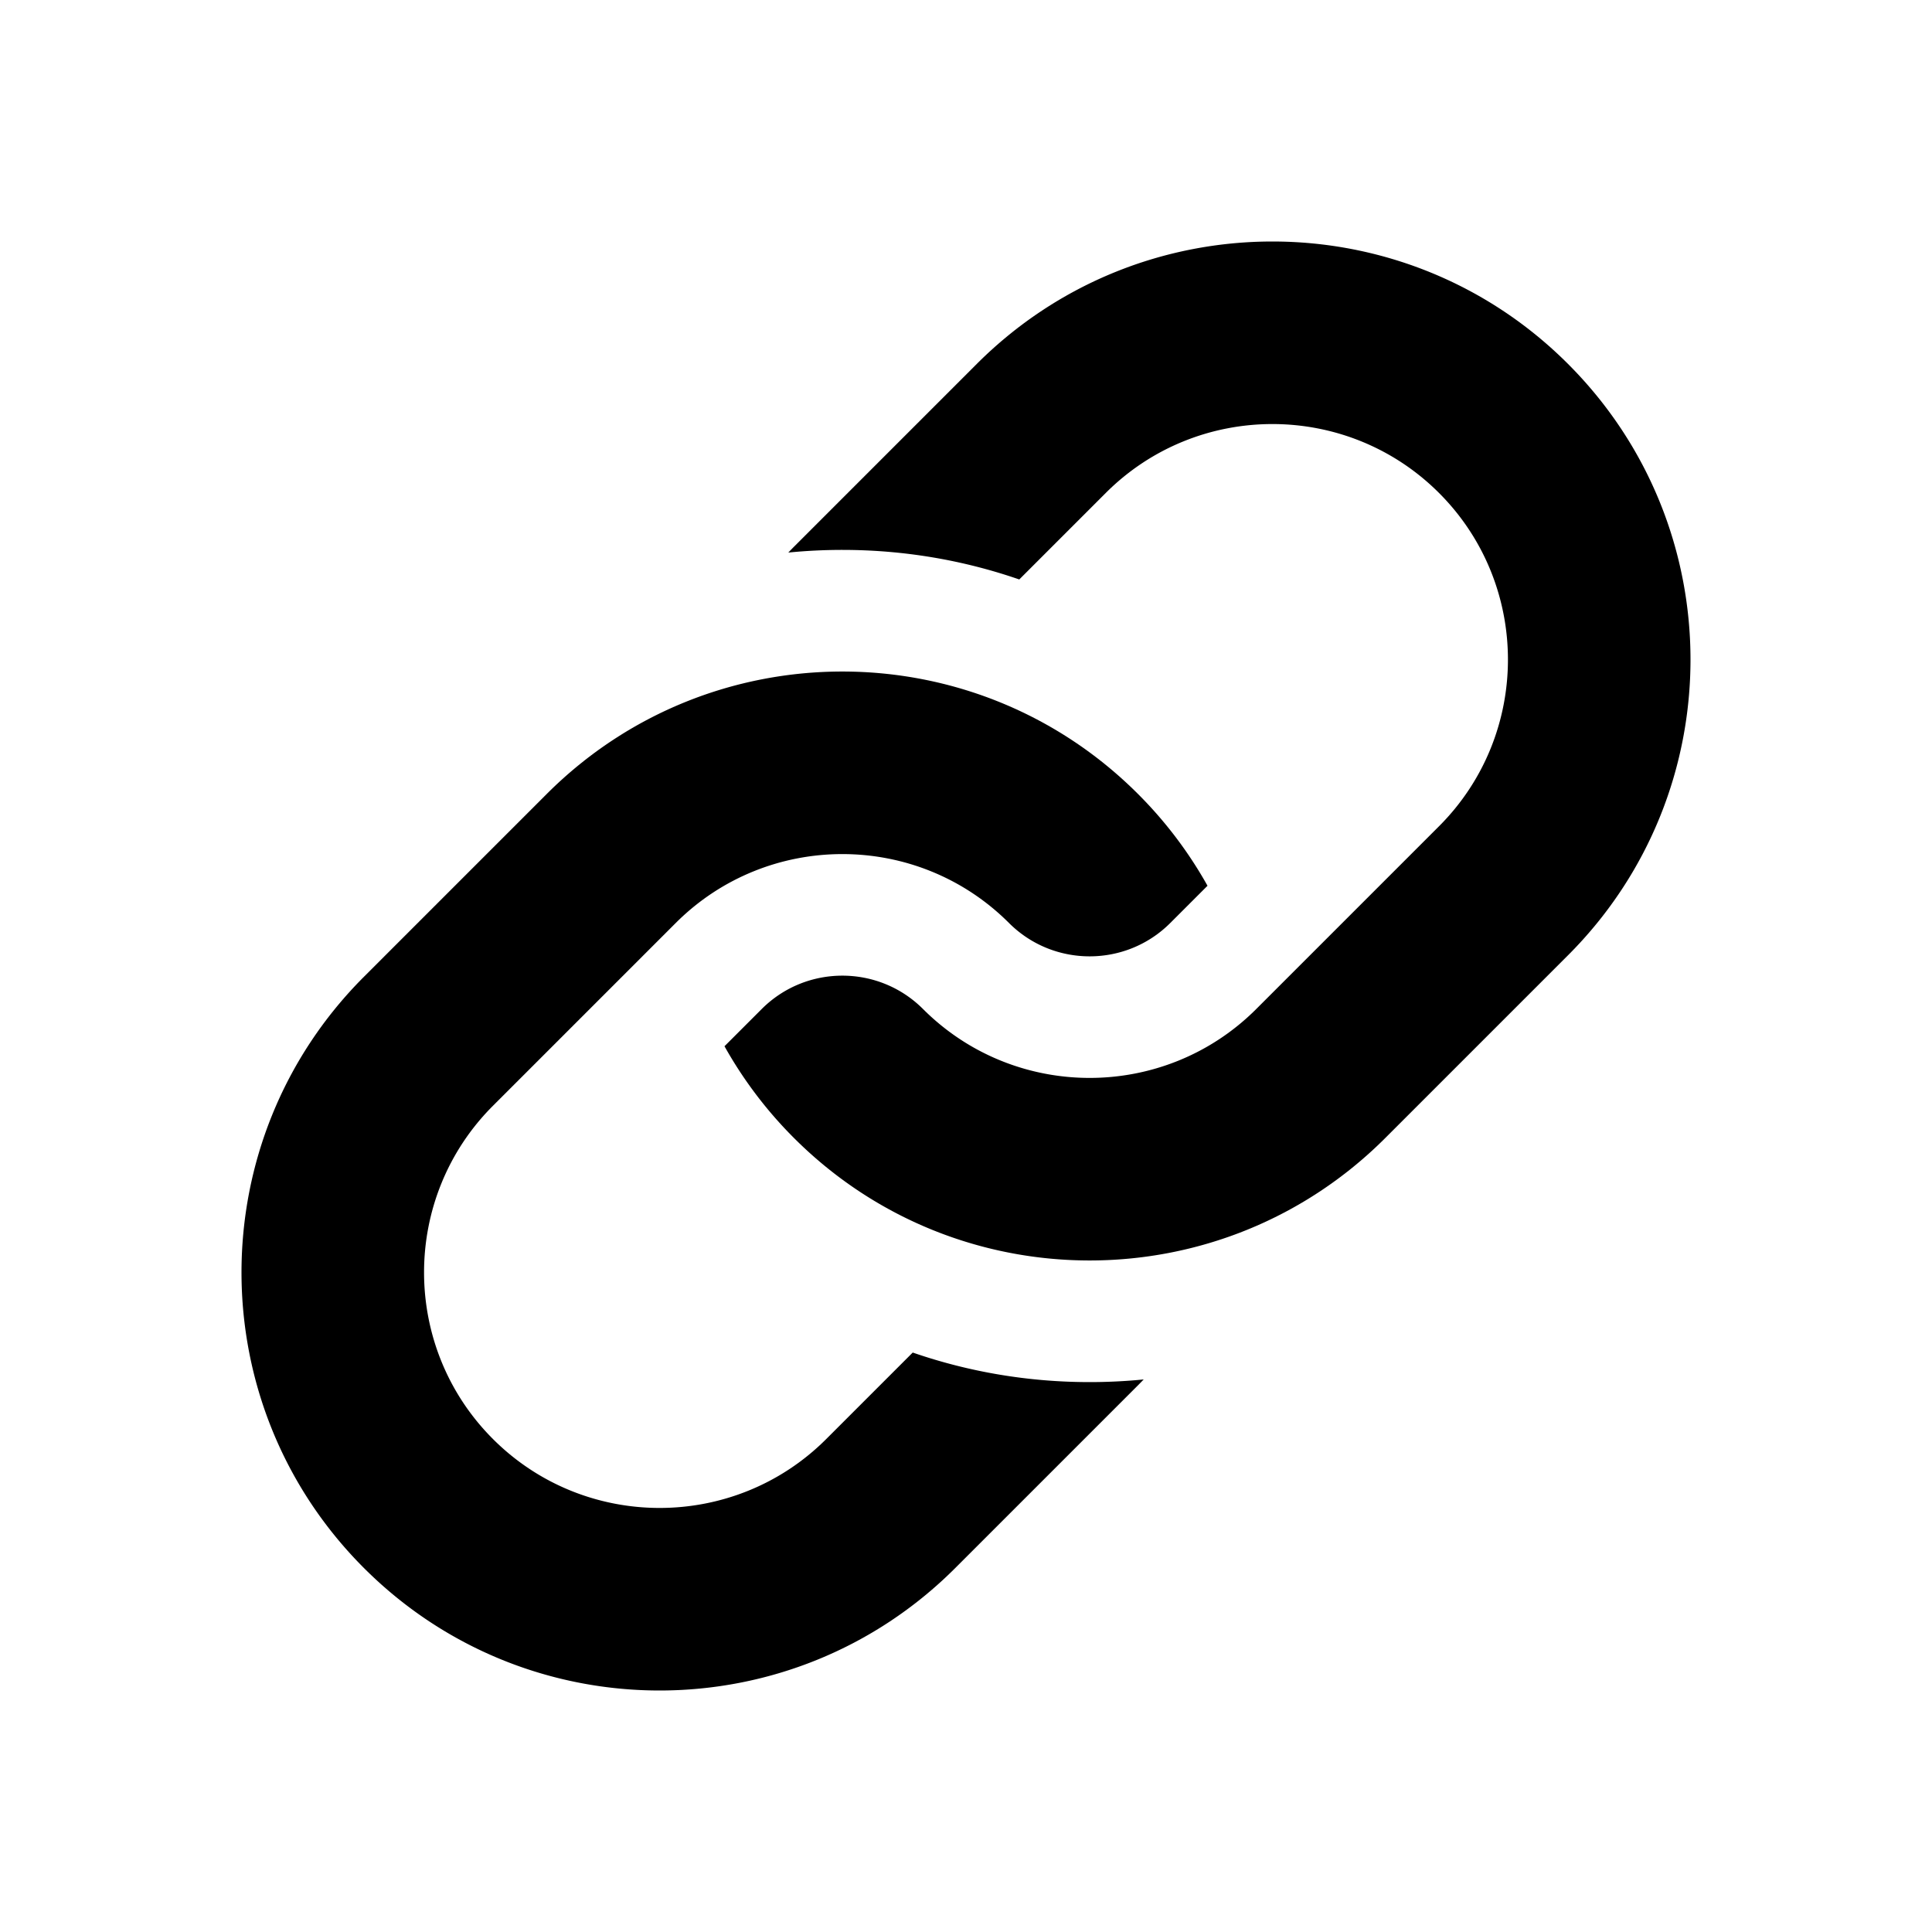 <svg xmlns="http://www.w3.org/2000/svg" viewBox="0 0 512 512"><path d="M288.764 366.271c-16.208 0-32-2.687-46.881-7.833l-22.92 22.92c-24.35 24.35-63.971 24.35-88.321 0s-24.35-63.97 0-88.32l48.434-48.434c24.35-24.35 63.97-24.35 88.32 0 11.782 11.782 30.954 11.782 42.736 0l9.87-9.87a110.882 110.882 0 00-18.417-24.319c-43.27-43.27-113.427-43.27-156.698 0L96.453 258.85c-43.27 43.271-43.27 113.427 0 156.698s113.427 43.27 156.698 0l48.434-48.434c.51-.51 1.01-1.03 1.508-1.547-4.73.468-9.511.705-14.329.705z"/><path d="M415.547 96.453c-43.27-43.27-113.427-43.27-156.698 0l-48.434 48.434c-.51.51-1.01 1.029-1.508 1.547 4.731-.467 9.512-.705 14.329-.705 16.208 0 32.002 2.687 46.881 7.833l22.92-22.92c24.35-24.35 63.971-24.35 88.321 0s24.35 63.97 0 88.32l-48.434 48.434c-24.35 24.35-63.97 24.35-88.32 0-11.782-11.782-30.954-11.782-42.736 0l-9.87 9.87a110.878 110.878 0 0018.417 24.319c43.27 43.27 113.427 43.27 156.698 0l48.434-48.434c43.27-43.27 43.27-113.427 0-156.698z"/></svg>